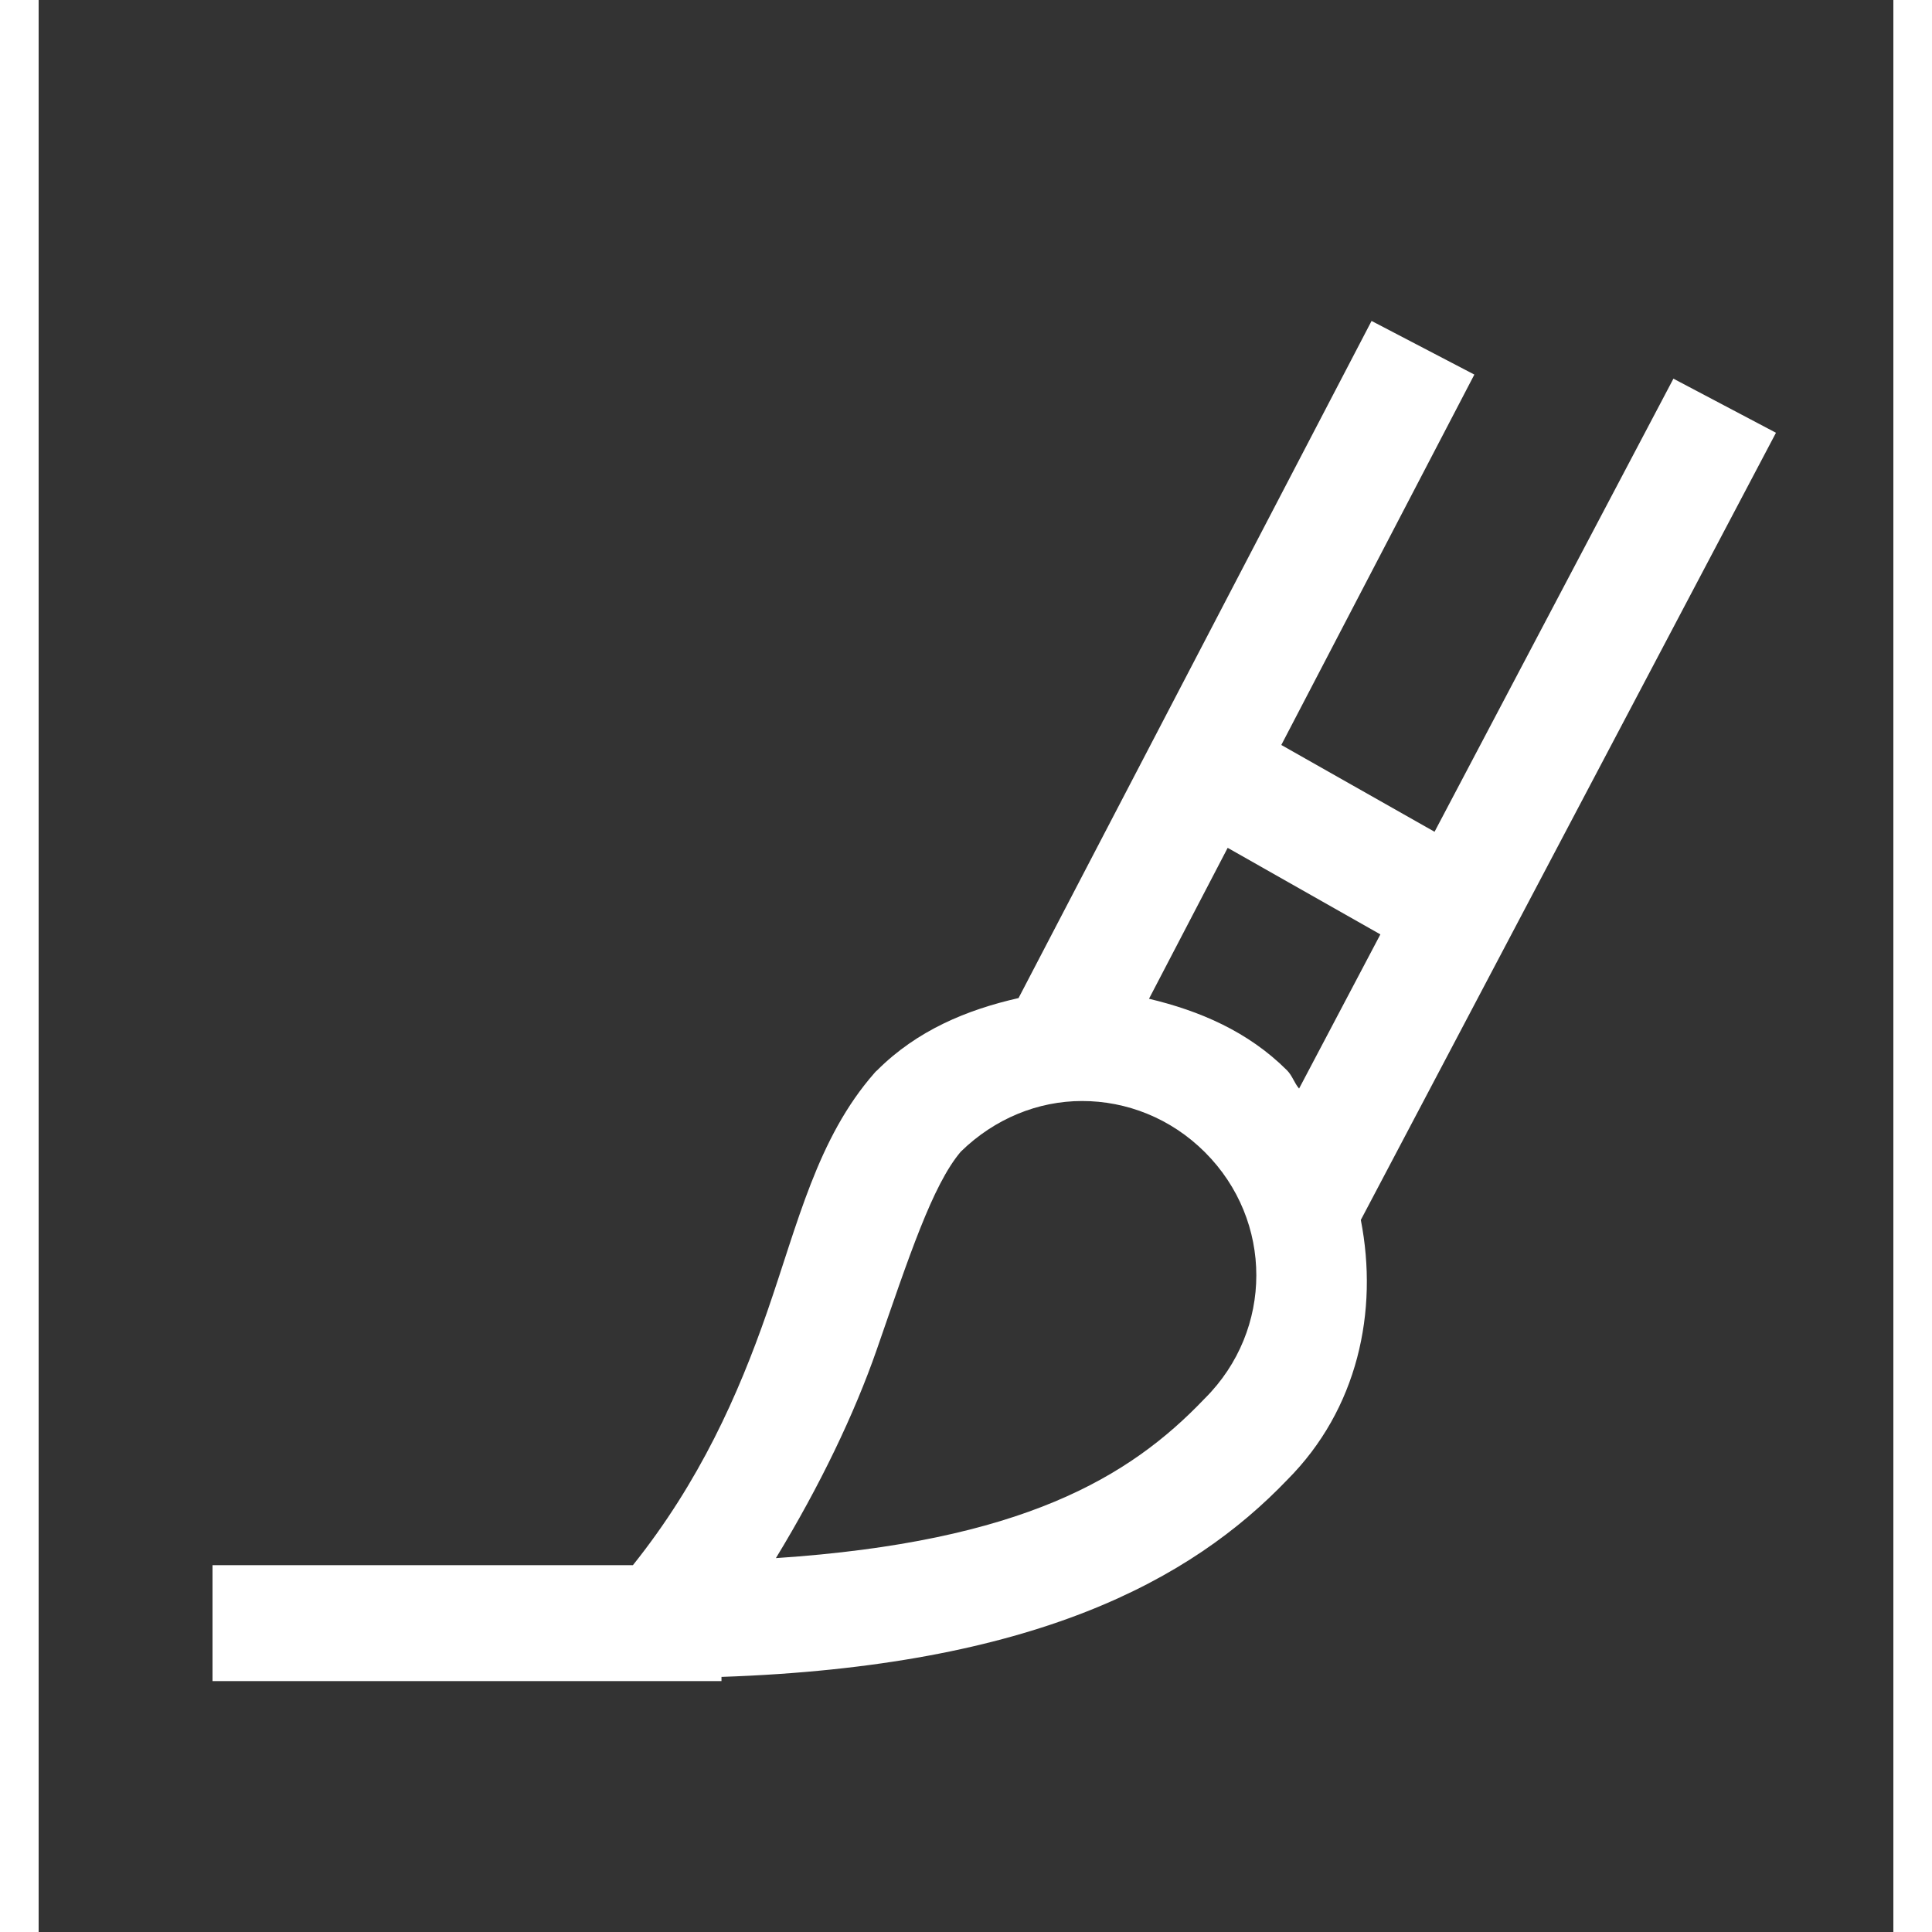 <svg width="27px" height="27px" viewBox="0 0 24 25" fill="none" xmlns="http://www.w3.org/2000/svg">
<rect x="0" y="0" width="24" height="25" fill="#333333" stroke="none"/>
<path d="M17.248 4.153L12.68 12.915C12.012 13.066 11.367 13.333 10.85 13.85L10.832 13.866L10.815 13.885C10.075 14.729 9.827 15.824 9.426 16.978C9.054 18.048 8.552 19.175 7.69 20.253H2.25V21.753H8.836V21.699C12.881 21.561 14.915 20.446 16.157 19.149C17.068 18.236 17.34 16.97 17.109 15.786L22.481 5.6L21.154 4.9L18.063 10.763L16.08 9.64L18.578 4.847L17.248 4.153ZM15.386 10.971L17.362 12.091L16.31 14.086C16.247 14.012 16.223 13.92 16.154 13.85C15.648 13.345 15.019 13.079 14.368 12.924L15.386 10.971ZM13.502 14.247C14.076 14.247 14.65 14.468 15.093 14.911C15.978 15.796 15.978 17.208 15.093 18.093L15.087 18.099L15.081 18.105C14.119 19.112 12.731 19.95 9.54 20.162C10.112 19.223 10.557 18.291 10.843 17.47C11.259 16.273 11.564 15.336 11.933 14.902C12.373 14.472 12.935 14.247 13.502 14.247Z" fill="white"/>
</svg>